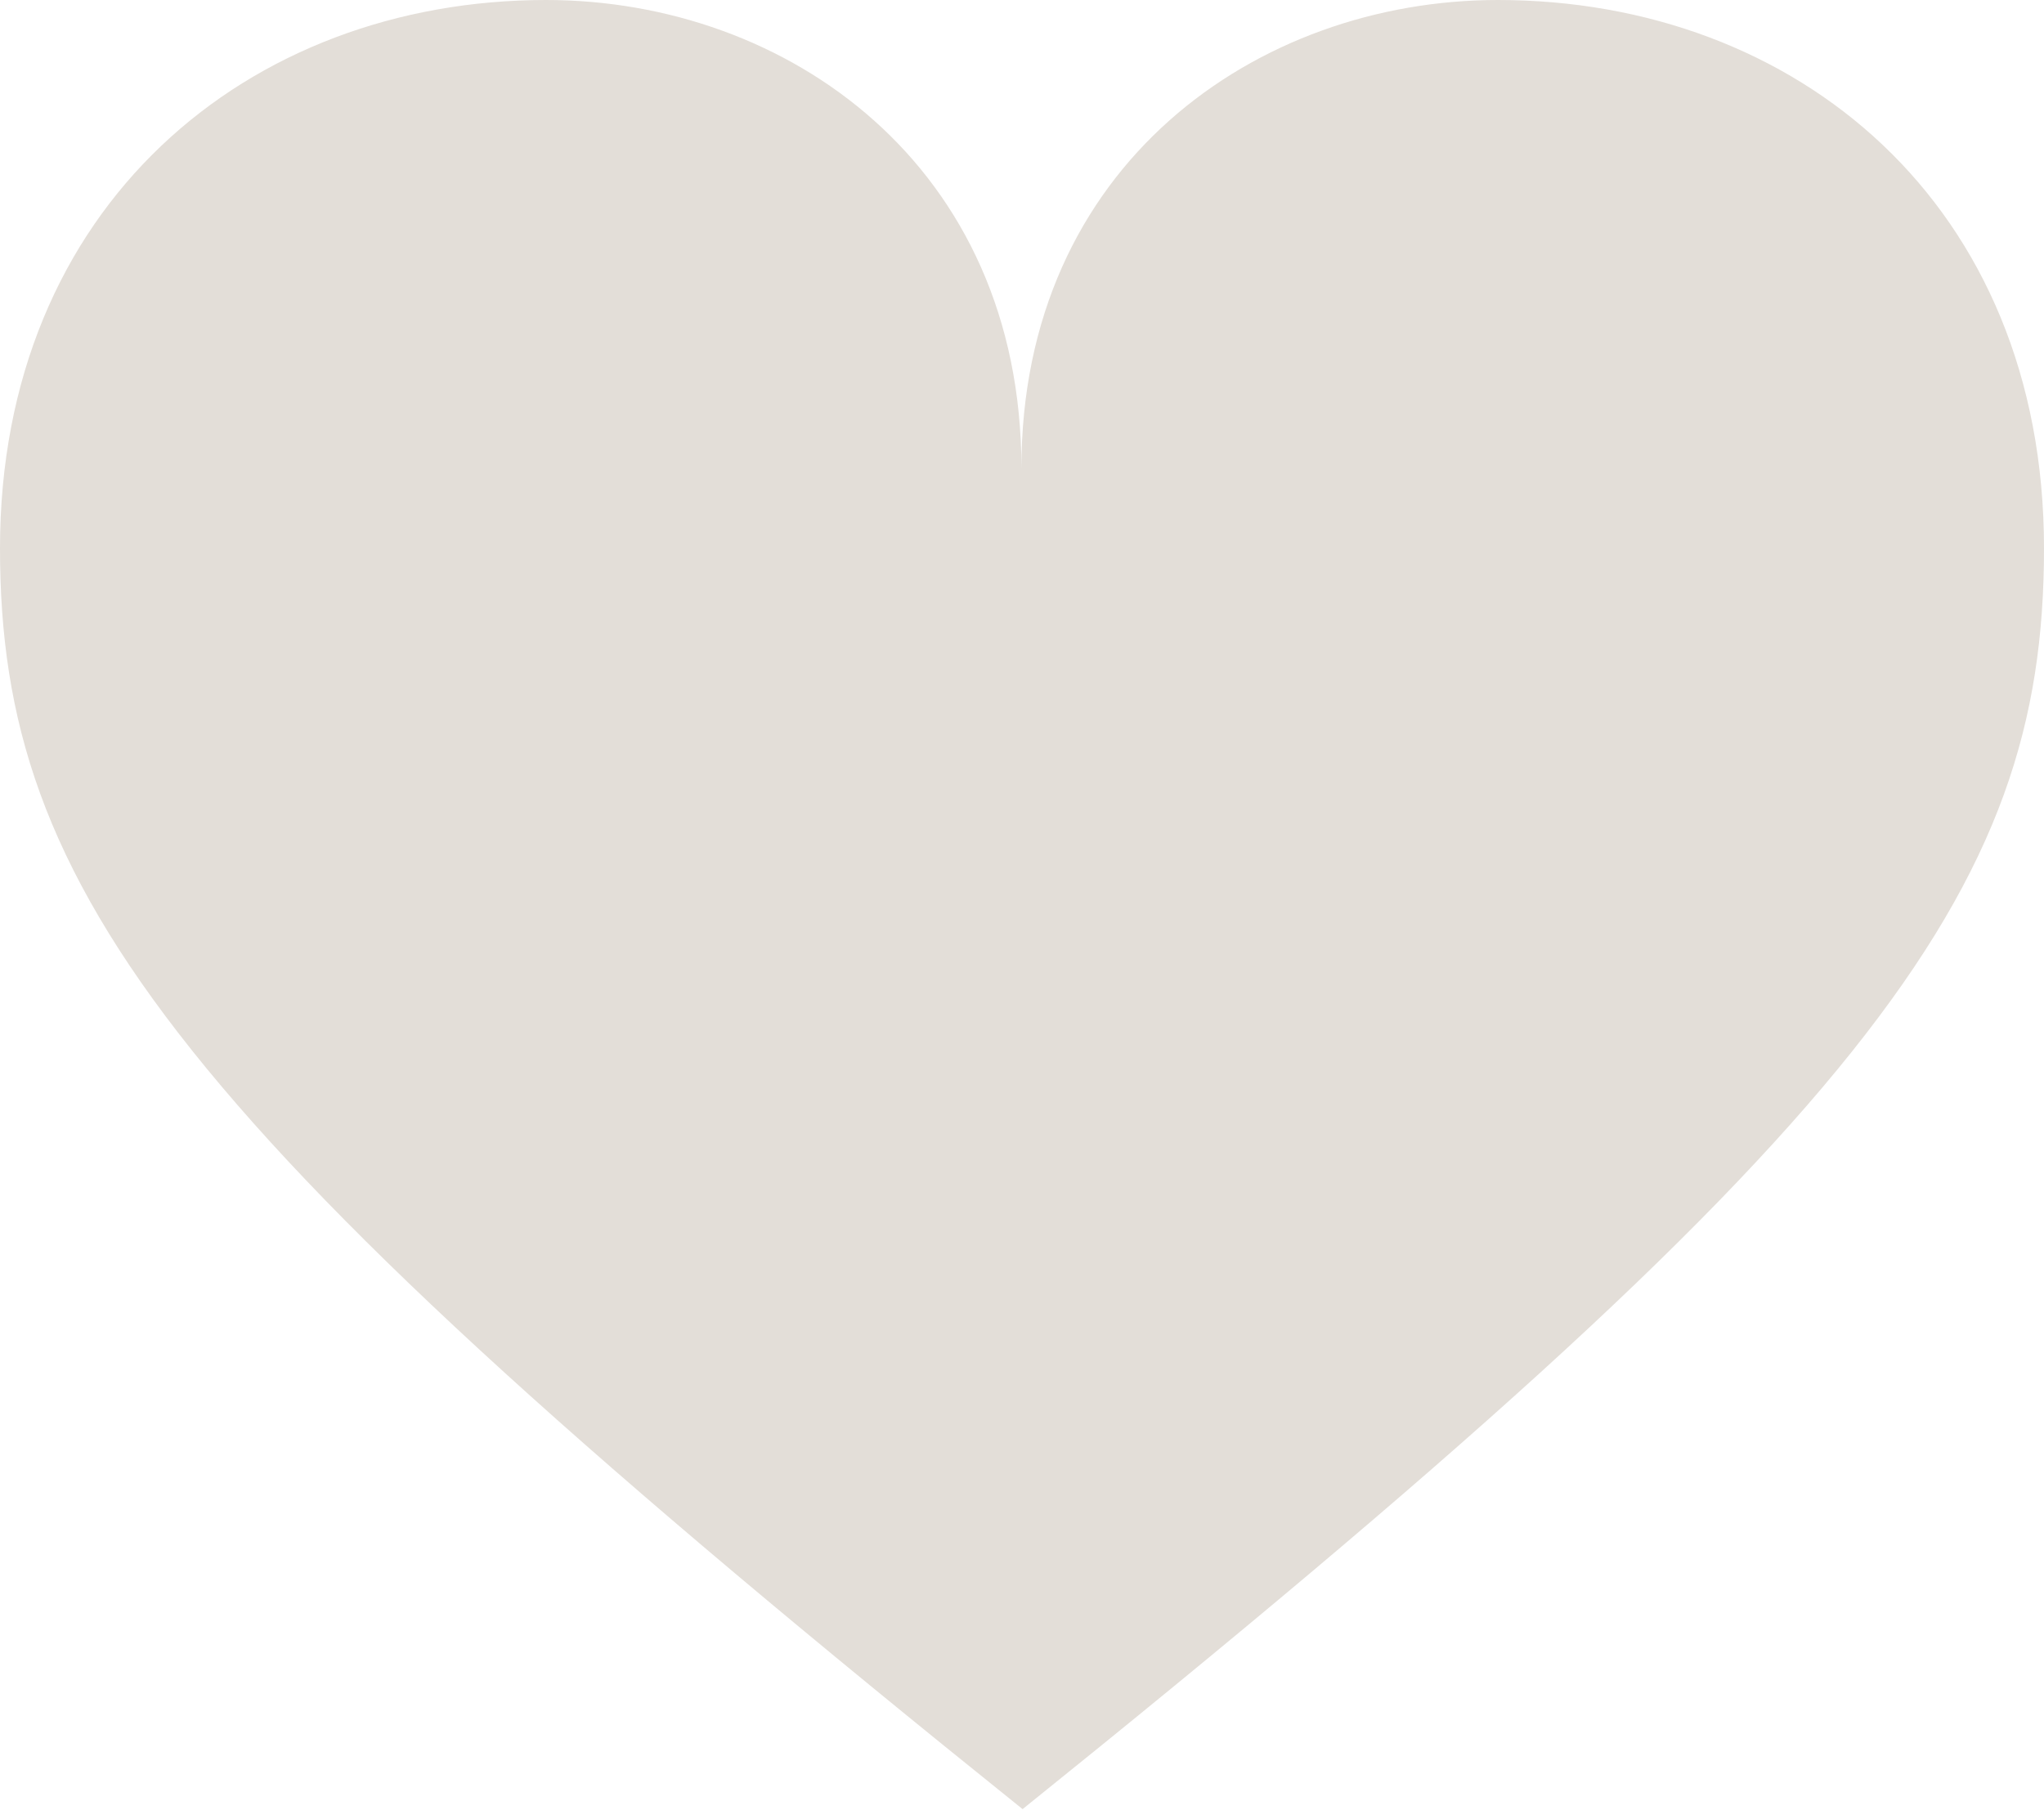 <?xml version="1.0" encoding="UTF-8"?>
<svg id="b" data-name="Layer 2" xmlns="http://www.w3.org/2000/svg" width="17.33" height="15.35" viewBox="0 0 17.33 15.35">
  <defs>
    <style>
      .d {
        fill: #e3ded8;
      }
    </style>
  </defs>
  <g id="c" data-name="assets">
    <path class="d" d="M8.66,3.97C8.66,1.4,10.66,0,12.7,0c2.53,0,4.63,1.73,4.63,4.65s-1.46,4.9-8.66,10.69C1.46,9.55,0,7.55,0,4.65S2.1,0,4.63,0c2.04,0,4.03,1.4,4.03,3.97Z"/>
  </g>
</svg>